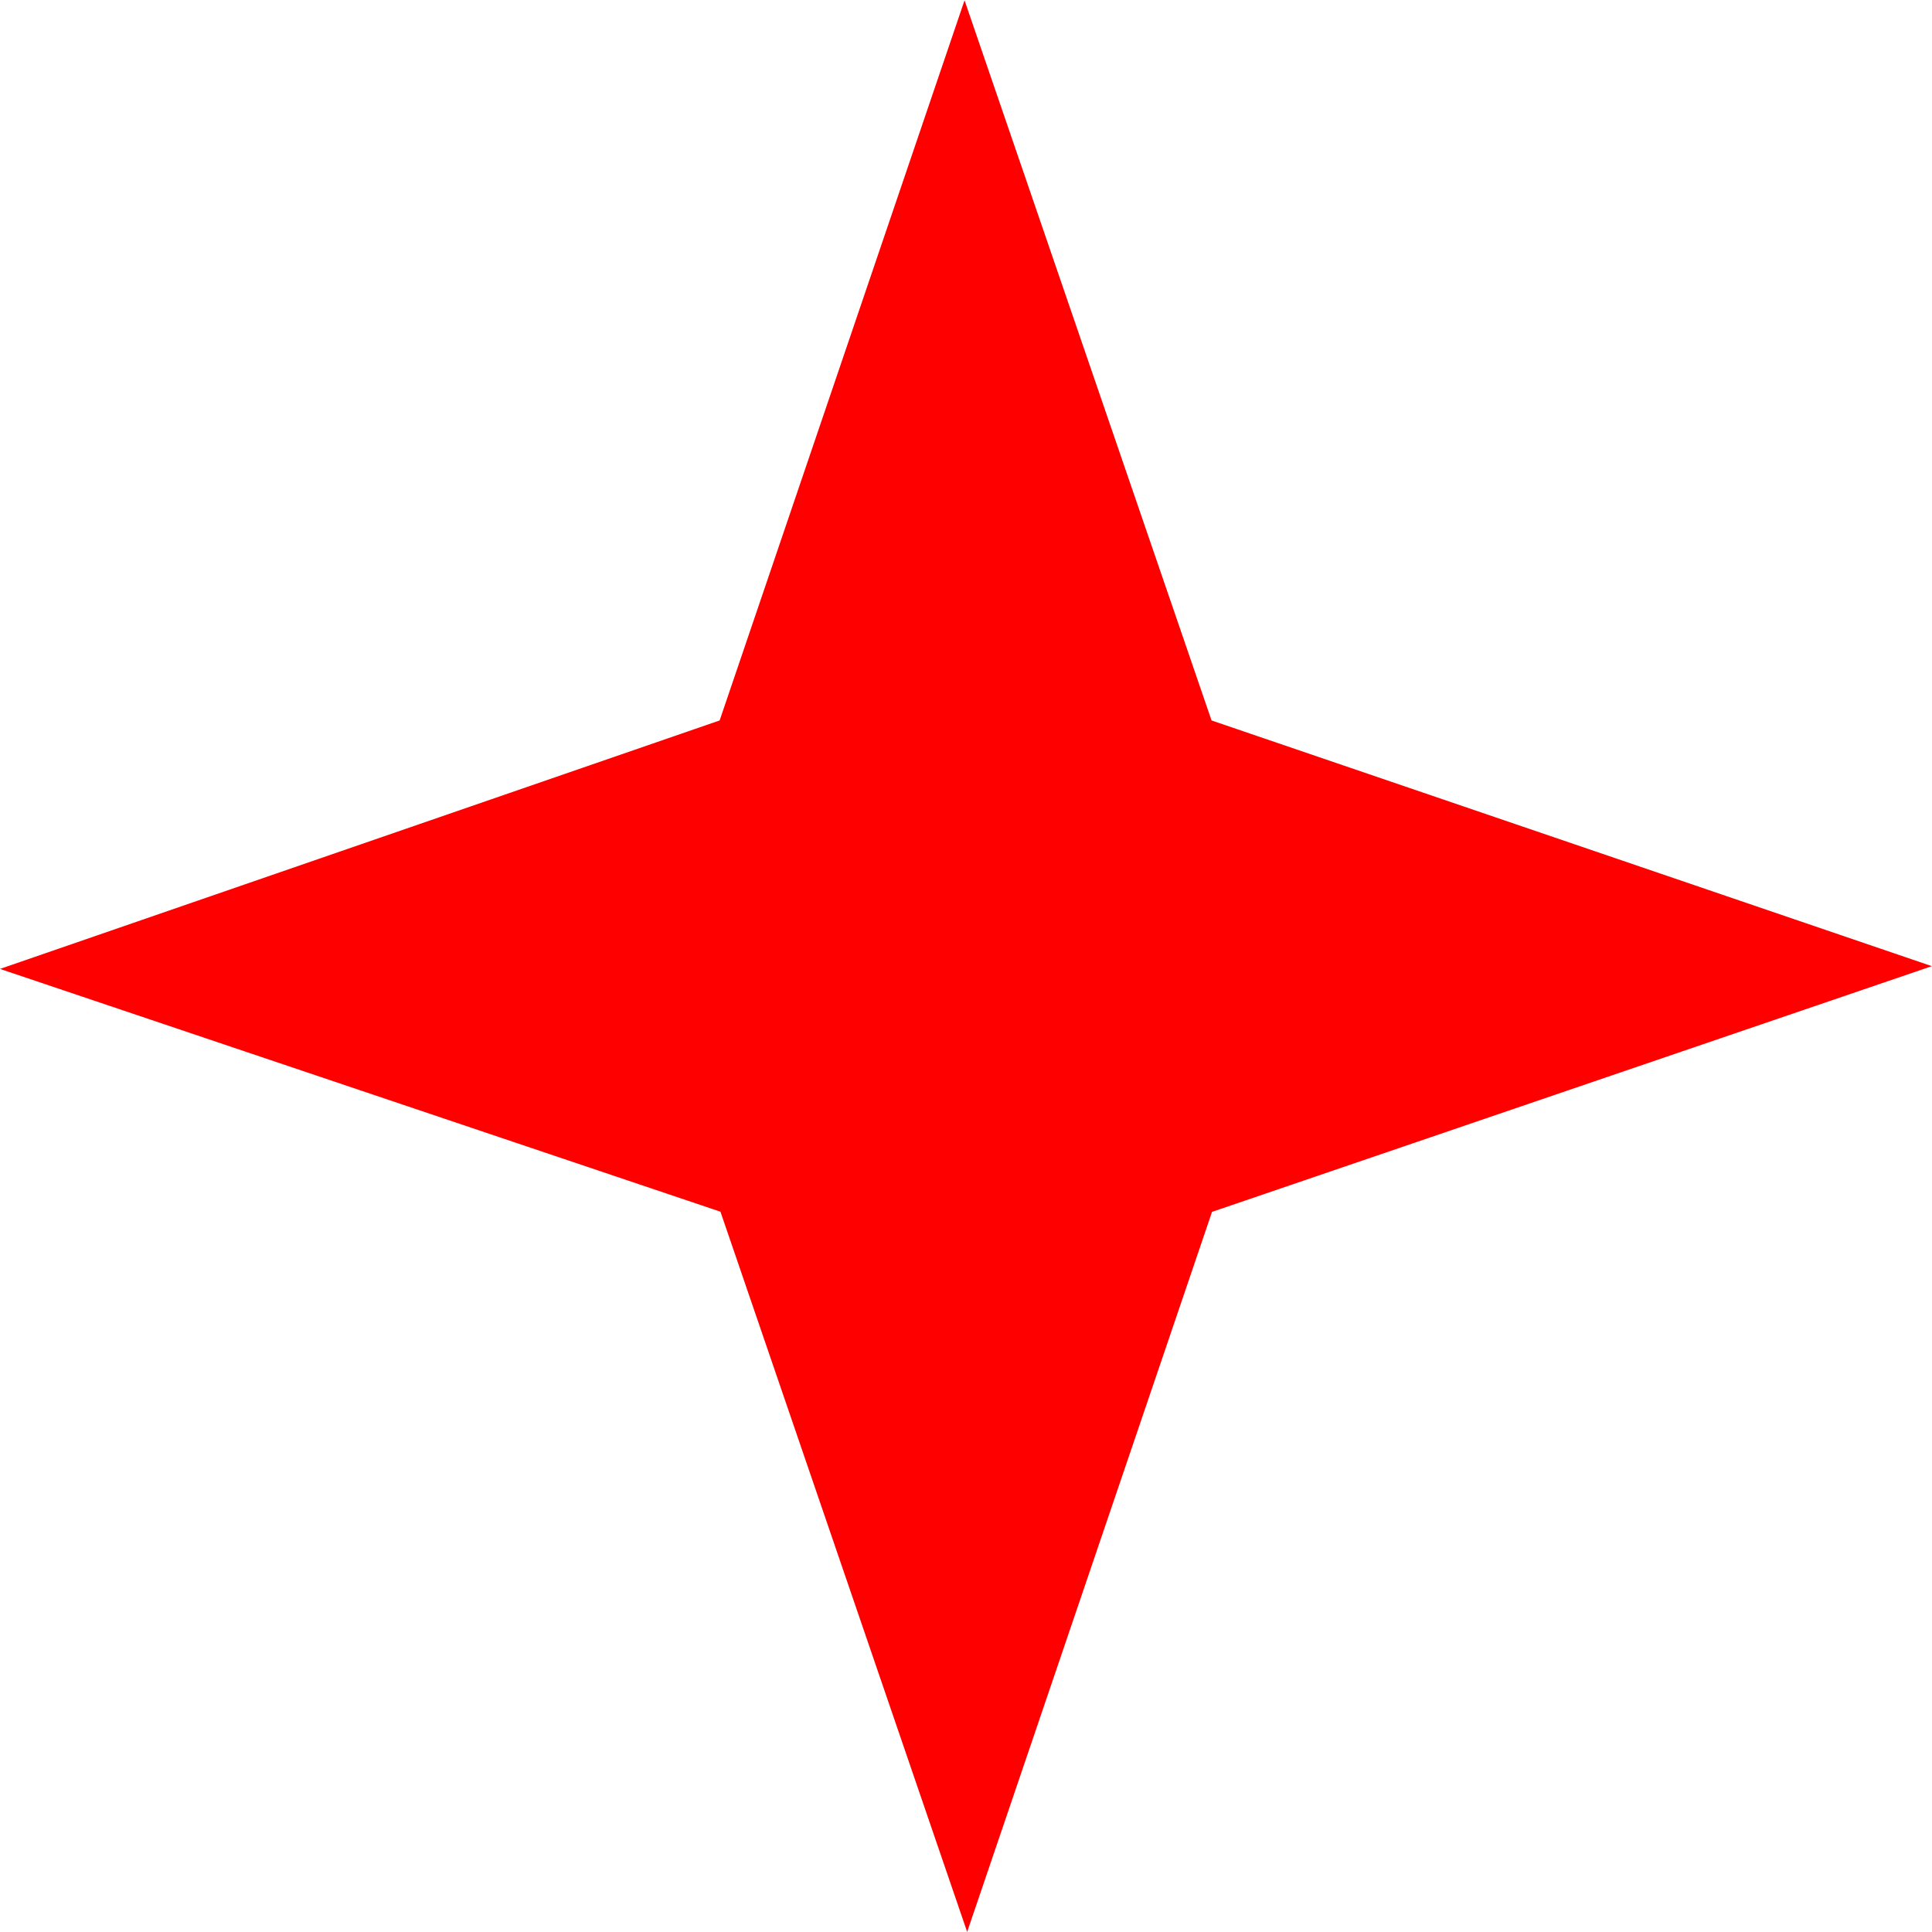 <?xml version="1.0" encoding="UTF-8" standalone="no"?>
<!-- Created with Inkscape (http://www.inkscape.org/) -->

<svg
   xmlns:dc="http://purl.org/dc/elements/1.1/"
   xmlns:cc="http://creativecommons.org/ns#"
   xmlns:rdf="http://www.w3.org/1999/02/22-rdf-syntax-ns#"
   xmlns:svg="http://www.w3.org/2000/svg"
   xmlns="http://www.w3.org/2000/svg"
   xmlns:sodipodi="http://sodipodi.sourceforge.net/DTD/sodipodi-0.dtd"
   xmlns:inkscape="http://www.inkscape.org/namespaces/inkscape"
   width="3.368mm"
   height="3.368mm"
   viewBox="0 0 11.936 11.934"
   id="svg81441"
   version="1.1"
   inkscape:version="0.91 r13725"
   sodipodi:docname="star-4.svg">
  <defs
     id="defs81443" />
  <sodipodi:namedview
     id="base"
     pagecolor="#ffffff"
     bordercolor="#666666"
     borderopacity="1.0"
     inkscape:pageopacity="0.0"
     inkscape:pageshadow="2"
     inkscape:zoom="31.678384"
     inkscape:cx="12.27484"
     inkscape:cy="4.9546393"
     inkscape:document-units="px"
     inkscape:current-layer="layer1"
     showgrid="false"
     fit-margin-top="0"
     fit-margin-left="0"
     fit-margin-right="0"
     fit-margin-bottom="0"
     inkscape:window-width="1920"
     inkscape:window-height="1029"
     inkscape:window-x="0"
     inkscape:window-y="25"
     inkscape:window-maximized="1" />
  <g
     inkscape:label="Layer 1"
     inkscape:groupmode="layer"
     id="layer1"
     transform="translate(-208.318,-437.824)">
    <path
       inkscape:connector-curvature="0"
       id="path4060"
       style="fill:#ff0000;fill-opacity:1;fill-rule:nonzero;stroke:none"
       d="m 214.293,449.758 -1.524,-4.449 -4.451,-1.5 4.446,-1.535 1.513,-4.449 1.526,4.449 4.45,1.518 -4.447,1.518 -1.513,4.449" />
  </g>
</svg>
